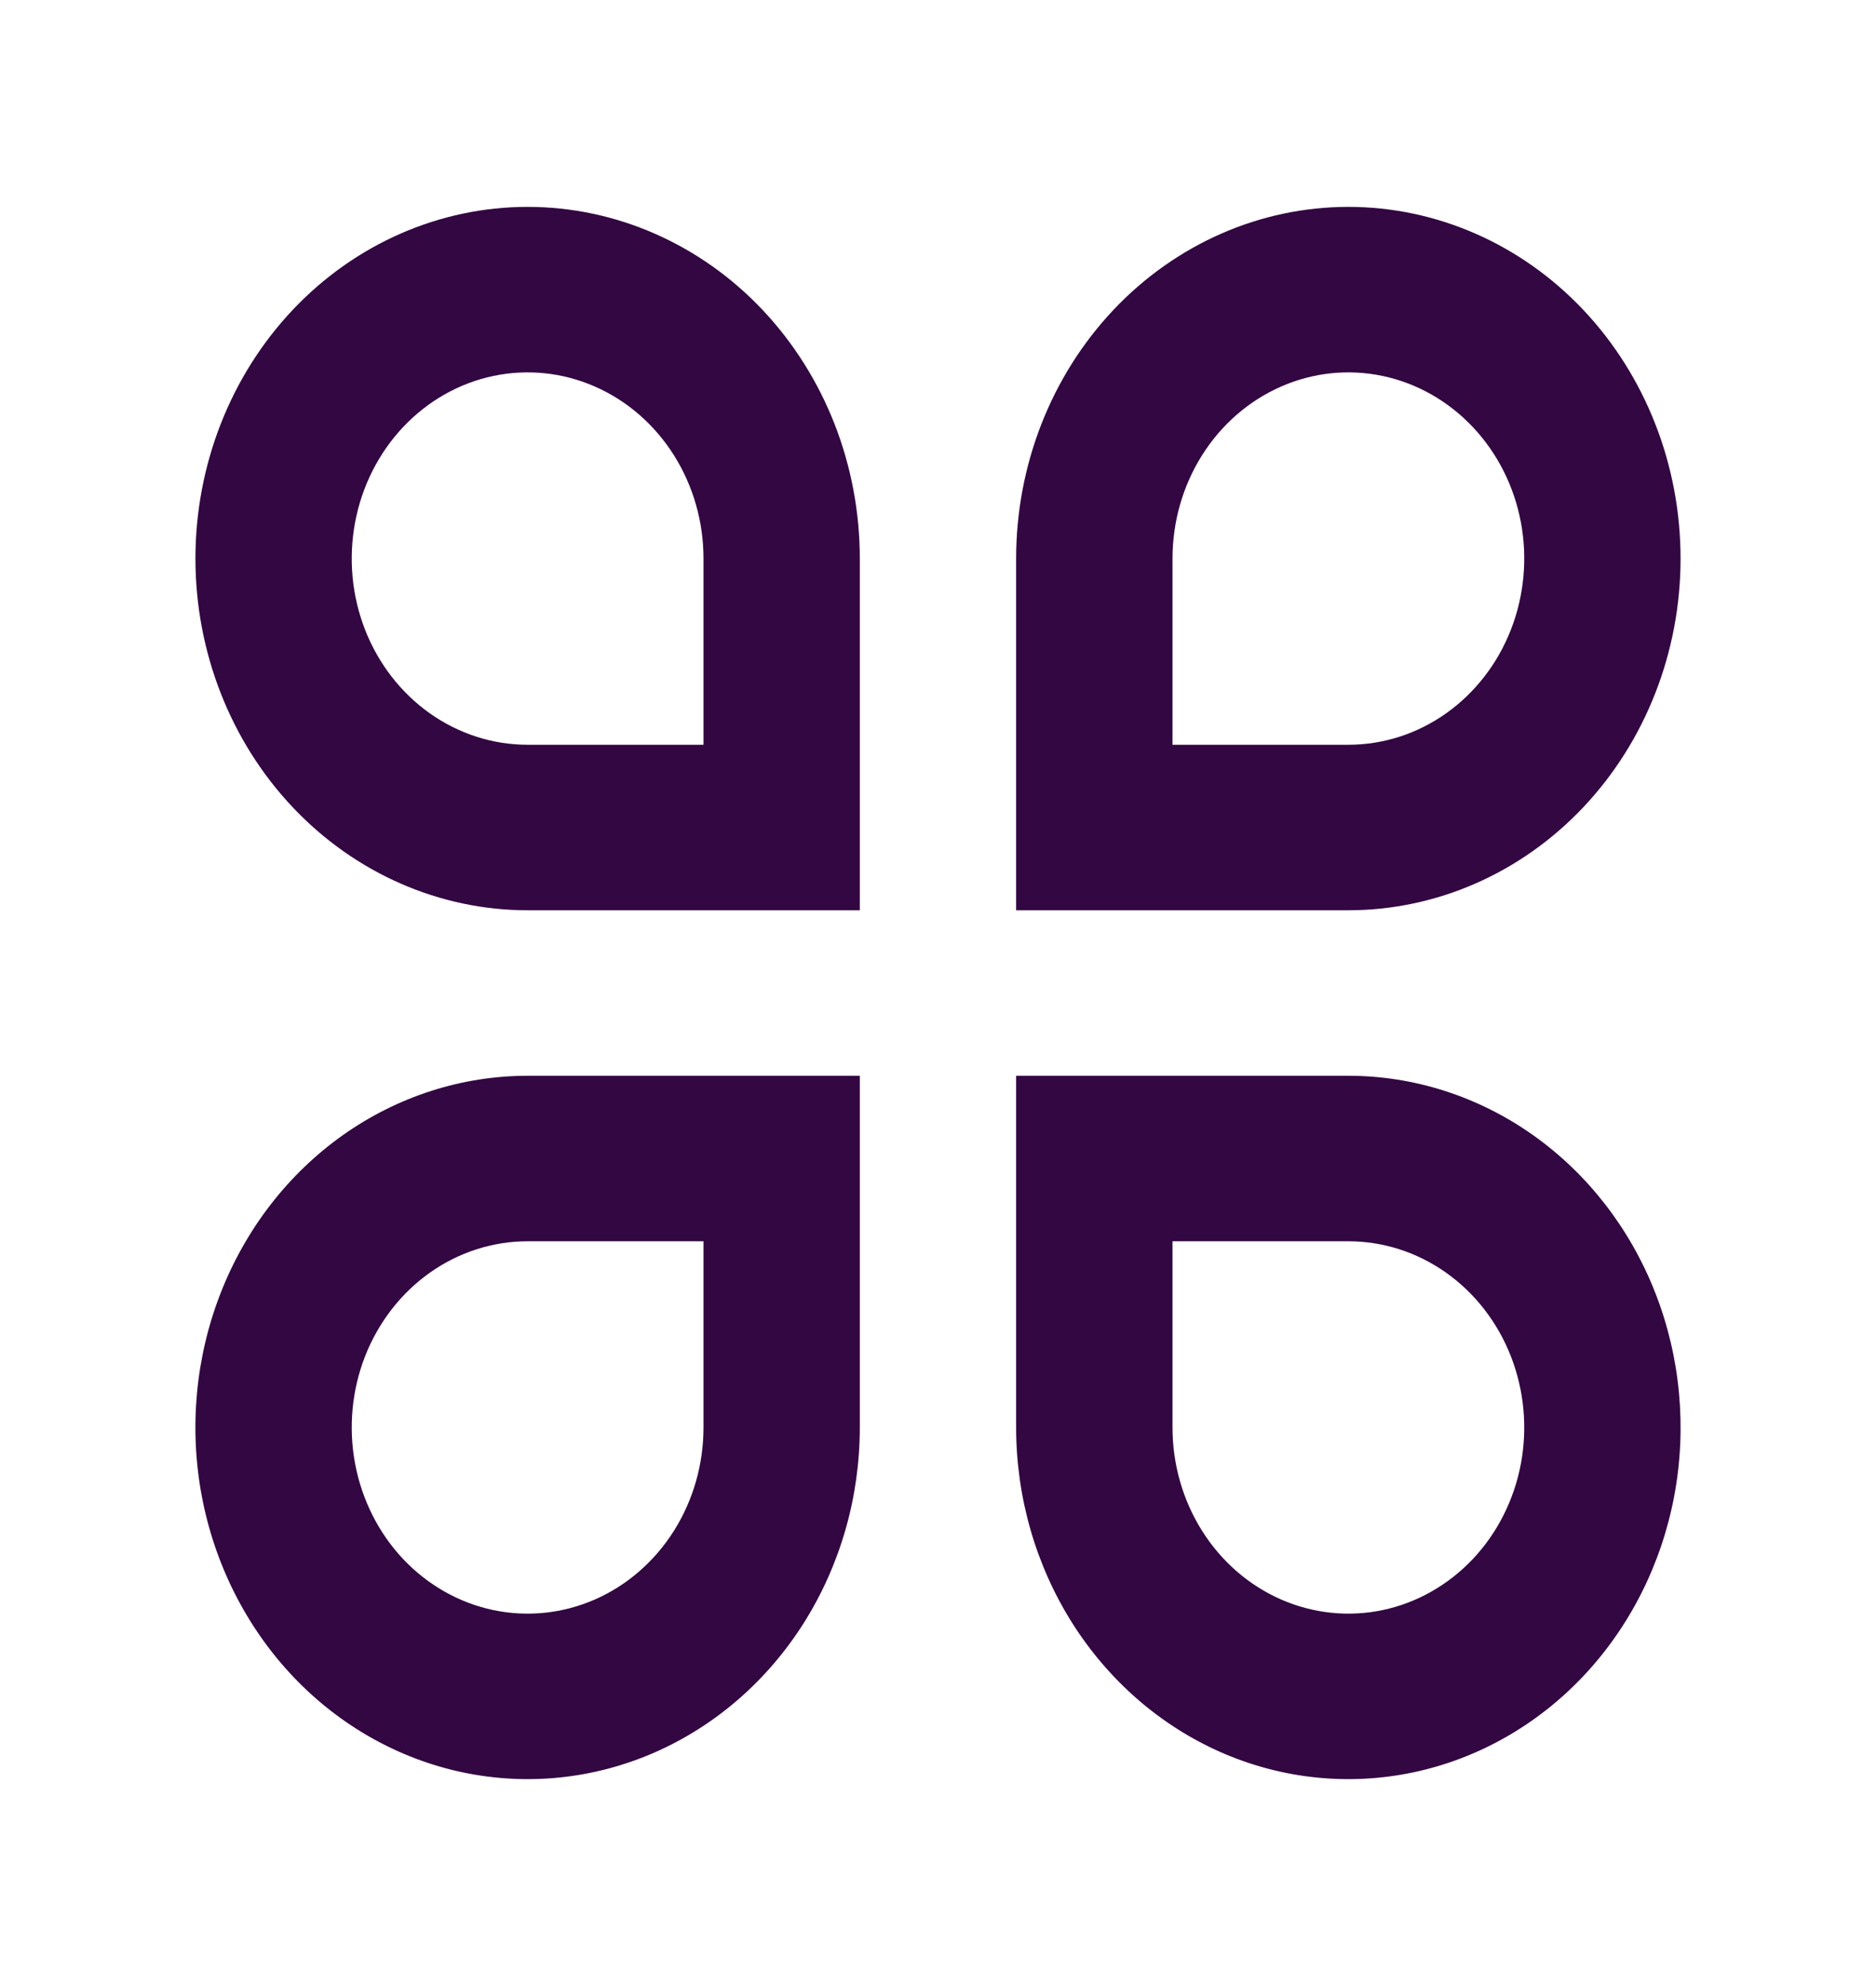 <svg width="34" height="36" viewBox="0 0 34 36" fill="none" xmlns="http://www.w3.org/2000/svg">
<rect width="34" height="36" fill="#323944"/>
<g id="Screen 6 [ Home ]">
<g clip-path="url(#clip0_0_1)">
<rect x="-50" y="-50" width="414" height="896" fill="white"/>
<g id="menu">
<g id="Group 351">
<g id="Ellipse 89" filter="url(#filter0_d_0_1)">
<ellipse cx="17" cy="18" rx="34" ry="36" fill="white"/>
</g>
<g id="Frame" clip-path="url(#clip1_0_1)">
<path id="Vector" d="M9.562 3.75C10.353 3.75 11.136 3.915 11.866 4.235C12.597 4.556 13.261 5.025 13.82 5.617C14.379 6.209 14.822 6.912 15.125 7.685C15.427 8.459 15.583 9.288 15.583 10.125V16.5H9.562C7.966 16.5 6.434 15.828 5.305 14.633C4.176 13.437 3.542 11.816 3.542 10.125C3.542 8.434 4.176 6.813 5.305 5.617C6.434 4.422 7.966 3.75 9.562 3.75ZM12.75 13.5V10.125C12.75 9.457 12.563 8.805 12.213 8.25C11.862 7.695 11.365 7.262 10.782 7.007C10.2 6.751 9.559 6.685 8.94 6.815C8.322 6.945 7.754 7.267 7.308 7.739C6.863 8.211 6.559 8.812 6.436 9.467C6.313 10.121 6.376 10.8 6.617 11.417C6.859 12.033 7.267 12.56 7.791 12.931C8.316 13.302 8.932 13.5 9.562 13.5H12.75ZM9.562 19.5H15.583V25.875C15.583 27.136 15.23 28.368 14.569 29.417C13.907 30.465 12.967 31.282 11.866 31.765C10.766 32.247 9.556 32.373 8.388 32.127C7.22 31.881 6.147 31.274 5.305 30.383C4.463 29.491 3.89 28.355 3.657 27.119C3.425 25.882 3.544 24.6 4 23.435C4.456 22.27 5.227 21.275 6.217 20.574C7.207 19.874 8.372 19.5 9.562 19.5ZM9.562 22.5C8.932 22.5 8.316 22.698 7.791 23.069C7.267 23.44 6.859 23.967 6.617 24.583C6.376 25.2 6.313 25.879 6.436 26.533C6.559 27.188 6.863 27.79 7.308 28.262C7.754 28.733 8.322 29.055 8.94 29.185C9.559 29.315 10.2 29.248 10.782 28.993C11.365 28.738 11.862 28.305 12.213 27.75C12.563 27.195 12.75 26.543 12.75 25.875V22.5H9.562ZM24.437 3.75C26.034 3.75 27.566 4.422 28.695 5.617C29.824 6.813 30.458 8.434 30.458 10.125C30.458 11.816 29.824 13.437 28.695 14.633C27.566 15.828 26.034 16.5 24.437 16.5H18.416V10.125C18.416 8.434 19.051 6.813 20.18 5.617C21.309 4.422 22.84 3.75 24.437 3.75ZM24.437 13.5C25.068 13.5 25.684 13.302 26.208 12.931C26.732 12.56 27.141 12.033 27.382 11.417C27.623 10.8 27.687 10.121 27.564 9.467C27.441 8.812 27.137 8.211 26.691 7.739C26.245 7.267 25.677 6.945 25.059 6.815C24.441 6.685 23.8 6.751 23.218 7.007C22.635 7.262 22.137 7.695 21.787 8.25C21.437 8.805 21.25 9.457 21.25 10.125V13.5H24.437ZM18.416 19.5H24.437C25.628 19.5 26.792 19.874 27.782 20.574C28.773 21.275 29.544 22.27 30 23.435C30.456 24.6 30.575 25.882 30.343 27.119C30.11 28.355 29.537 29.491 28.695 30.383C27.853 31.274 26.78 31.881 25.612 32.127C24.444 32.373 23.233 32.247 22.133 31.765C21.033 31.282 20.093 30.465 19.431 29.417C18.77 28.368 18.416 27.136 18.416 25.875V19.5ZM21.25 22.5V25.875C21.25 26.543 21.437 27.195 21.787 27.75C22.137 28.305 22.635 28.738 23.218 28.993C23.8 29.248 24.441 29.315 25.059 29.185C25.677 29.055 26.245 28.733 26.691 28.262C27.137 27.79 27.441 27.188 27.564 26.533C27.687 25.879 27.623 25.2 27.382 24.583C27.141 23.967 26.732 23.44 26.208 23.069C25.684 22.698 25.068 22.5 24.437 22.5H21.25Z" fill="#330742"/>
</g>
</g>
</g>
</g>
<rect x="-49.5" y="-49.5" width="413" height="895" stroke="black"/>
</g>
<defs>
<filter id="filter0_d_0_1" x="-29" y="-25" width="92" height="96" filterUnits="userSpaceOnUse" color-interpolation-filters="sRGB">
<feFlood flood-opacity="0" result="BackgroundImageFix"/>
<feColorMatrix in="SourceAlpha" type="matrix" values="0 0 0 0 0 0 0 0 0 0 0 0 0 0 0 0 0 0 127 0" result="hardAlpha"/>
<feOffset dy="5"/>
<feGaussianBlur stdDeviation="6"/>
<feColorMatrix type="matrix" values="0 0 0 0 0.133 0 0 0 0 0.149 0 0 0 0 0.298 0 0 0 0.1 0"/>
<feBlend mode="normal" in2="BackgroundImageFix" result="effect1_dropShadow_0_1"/>
<feBlend mode="normal" in="SourceGraphic" in2="effect1_dropShadow_0_1" result="shape"/>
</filter>
<clipPath id="clip0_0_1">
<rect x="-50" y="-50" width="414" height="896" fill="white"/>
</clipPath>
<clipPath id="clip1_0_1">
<rect width="34" height="36" fill="white"/>
</clipPath>
</defs>
</svg>
